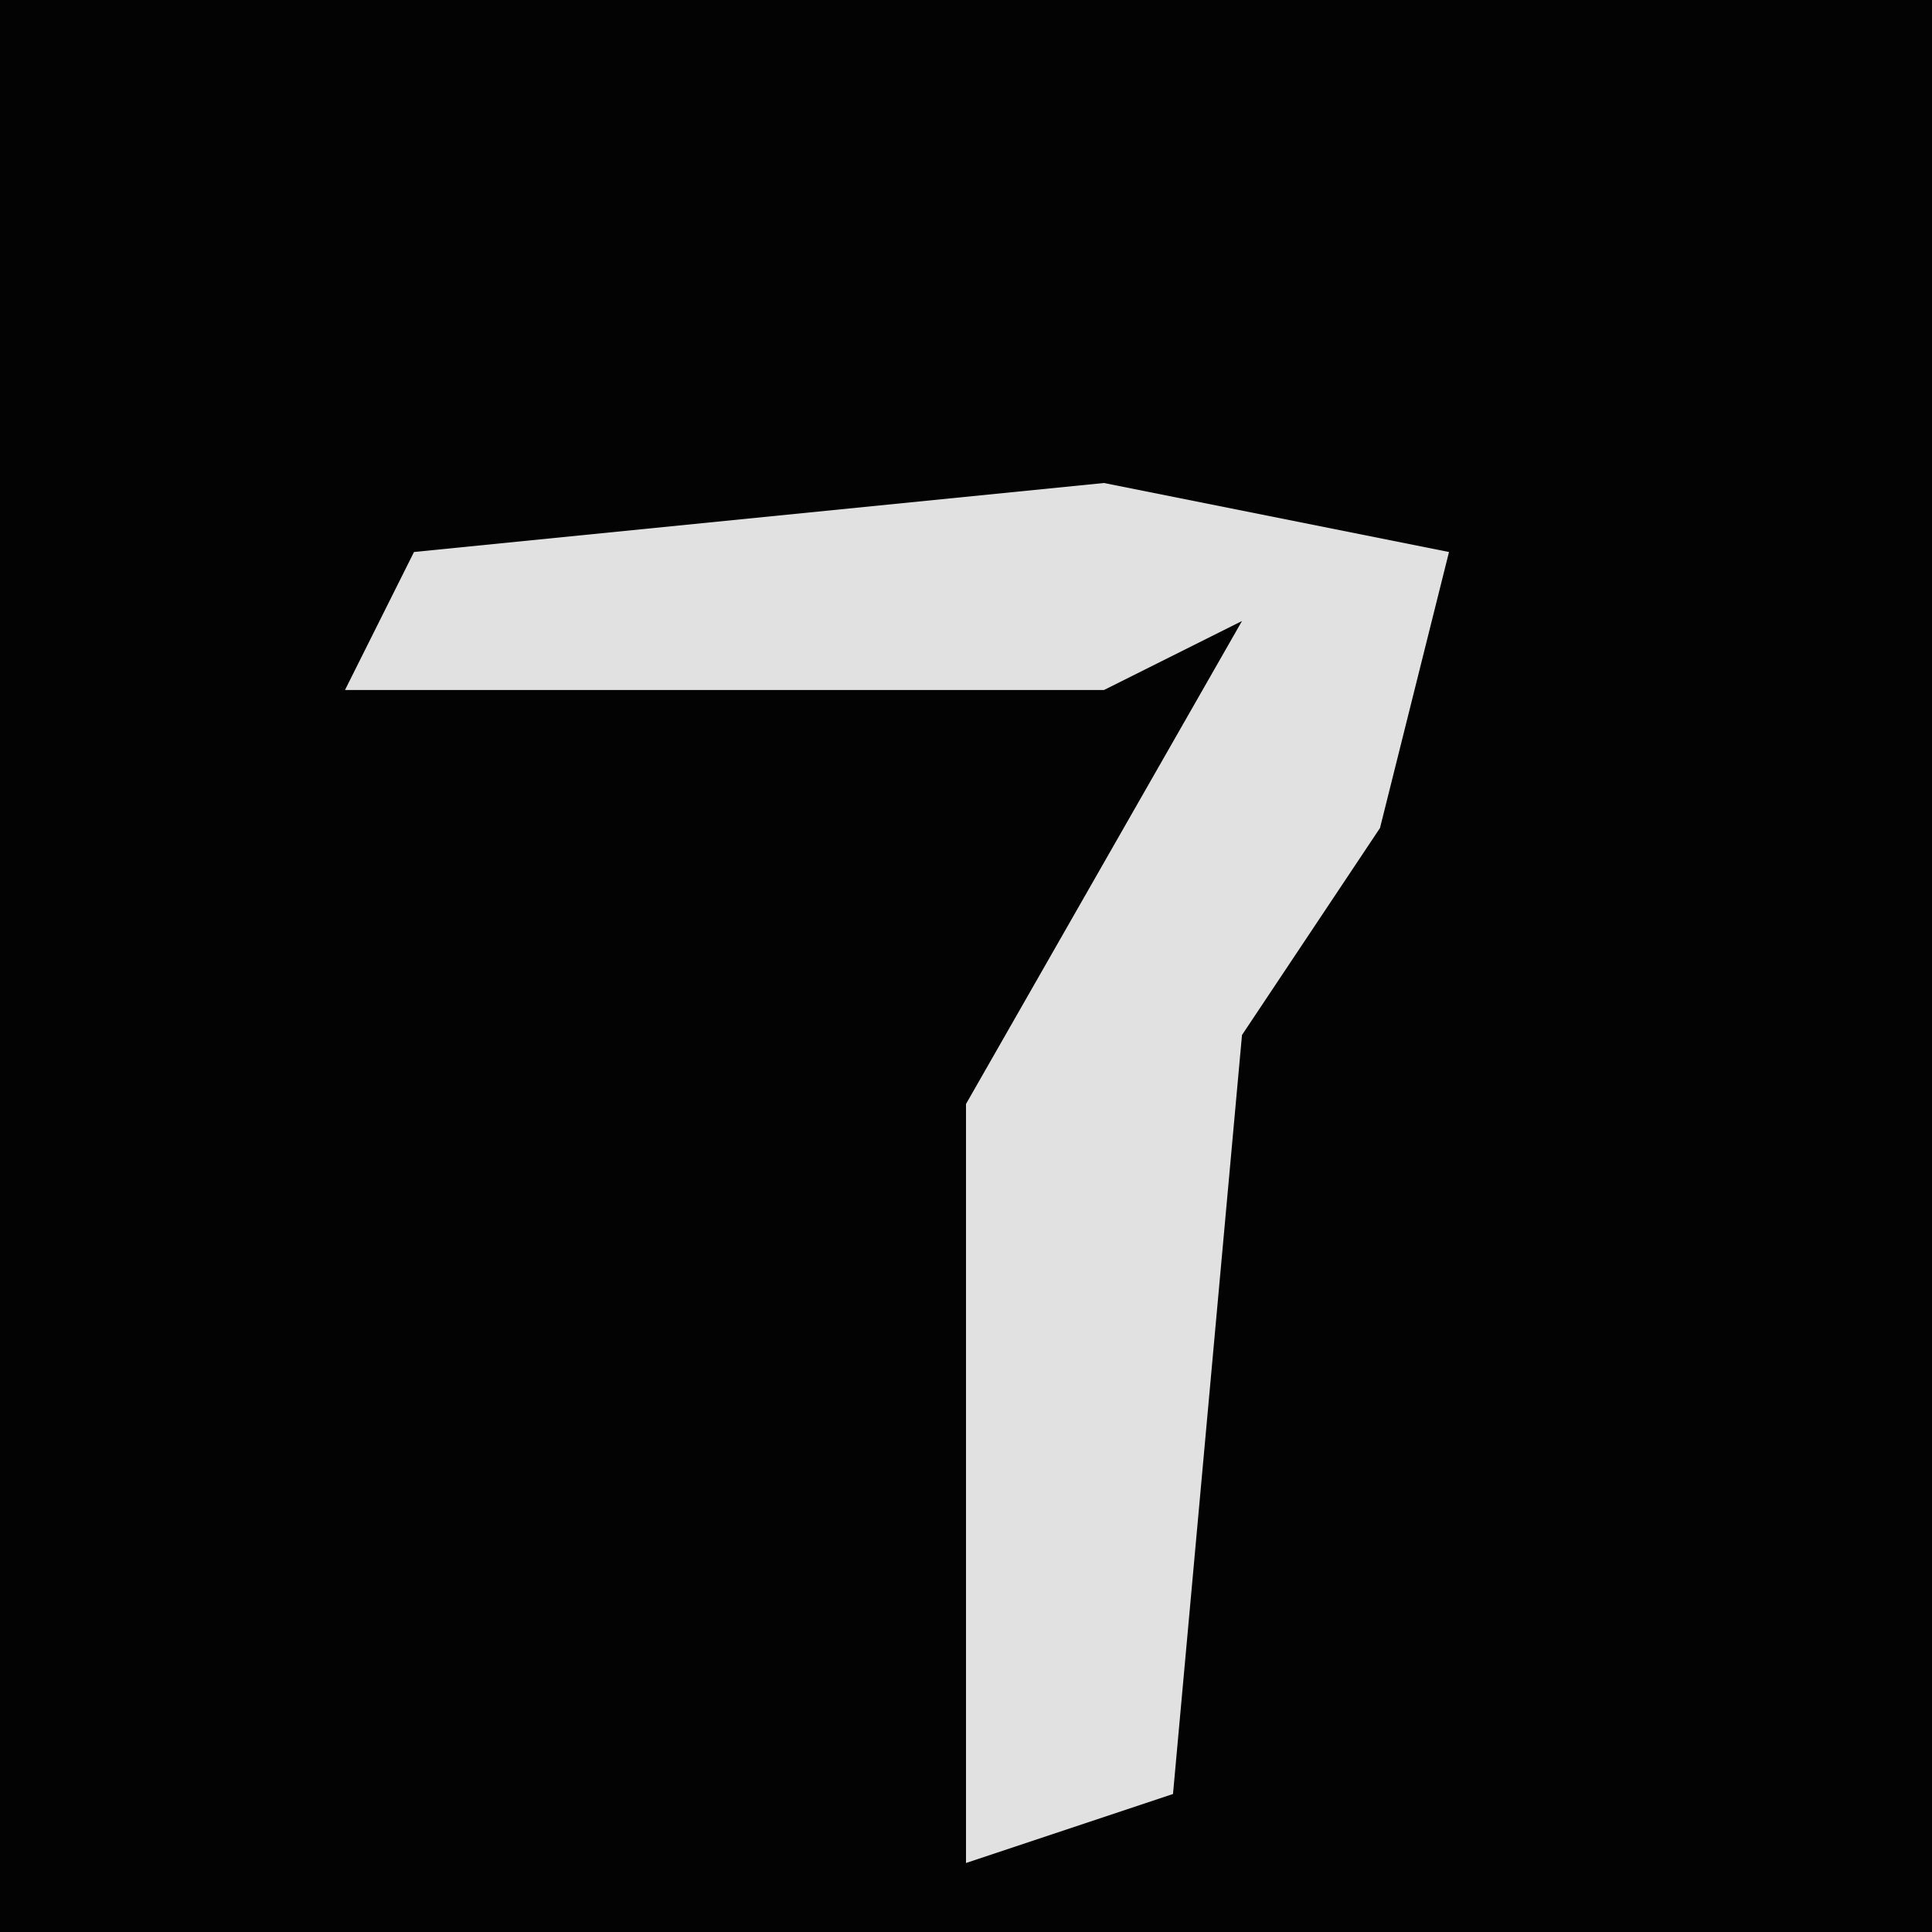 <?xml version="1.0" encoding="UTF-8"?>
<svg version="1.1" xmlns="http://www.w3.org/2000/svg" width="28" height="28">
<path d="M0,0 L28,0 L28,28 L0,28 Z " fill="#030303" transform="translate(0,0)"/>
<path d="M0,0 L5,1 L4,5 L2,8 L1,19 L-2,20 L-2,9 L2,2 L0,3 L-11,3 L-10,1 Z " fill="#E1E1E1" transform="translate(16,7)"/>
</svg>
